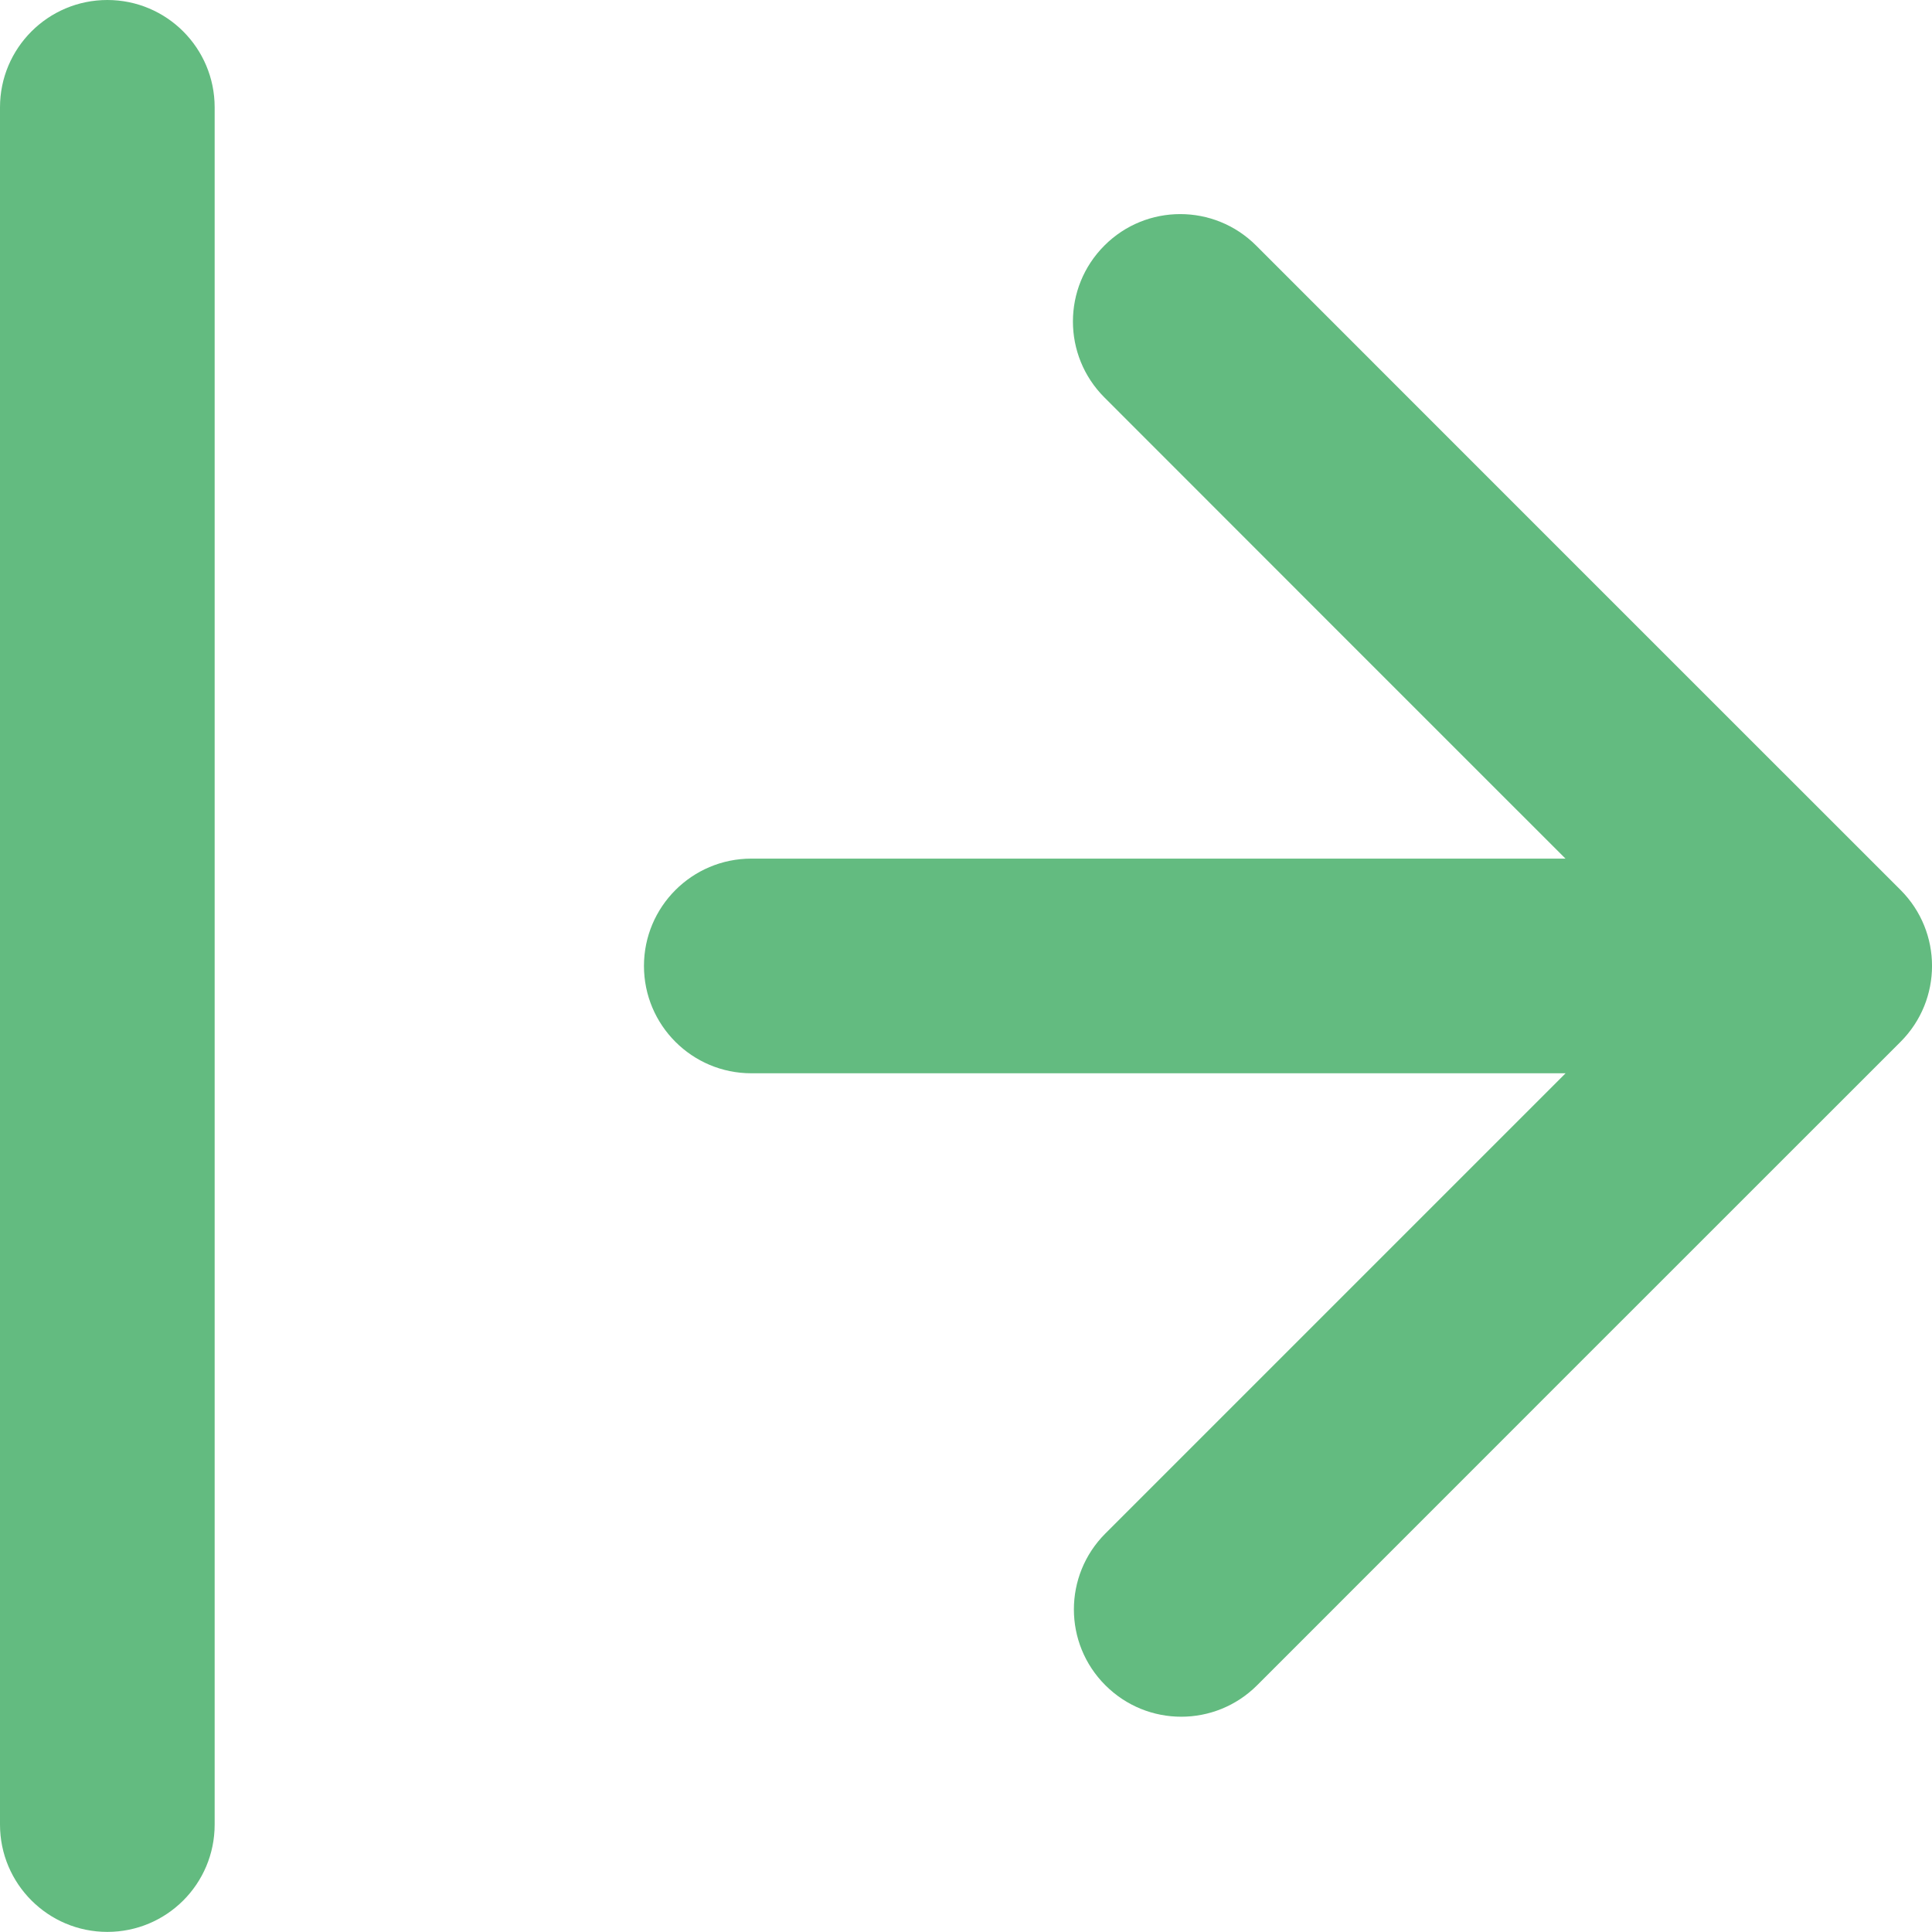 <?xml version="1.0" encoding="utf-8"?>
<!-- Generator: Adobe Illustrator 16.0.0, SVG Export Plug-In . SVG Version: 6.00 Build 0)  -->
<!DOCTYPE svg PUBLIC "-//W3C//DTD SVG 1.1//EN" "http://www.w3.org/Graphics/SVG/1.1/DTD/svg11.dtd">
<svg version="1.1" id="Слой_1" xmlns="http://www.w3.org/2000/svg" xmlns:xlink="http://www.w3.org/1999/xlink" x="0px" y="0px"
	 width="18.001px" height="18px" viewBox="0 0 18.001 18" enable-background="new 0 0 18.001 18" xml:space="preserve">
<path fill-rule="evenodd" clip-rule="evenodd" fill="#63bb80" d="M7,8C6.448,8,6,8.448,6,9s0.448,1,1,1h7.587c-2.432,2.431-1.857,1.857-4.288,4.288
	c-0.391,0.391-0.391,1.024,0,1.414c0.391,0.391,1.023,0.391,1.414,0c3-3,2.994-2.996,5.995-5.995c0.391-0.391,0.391-1.024,0-1.415
	c-3.001-2.999-3.004-3.004-6.004-6.004c-0.391-0.391-1.024-0.391-1.414,0c-0.391,0.391-0.391,1.024,0,1.415
	C12.721,6.134,12.154,5.57,14.586,8H7L7,8z M0,1c0-0.552,0.448-1,1-1c0.553,0,1,0.448,1,1c0,18.476,0-2.5,0,16c0,0.553-0.447,1-1,1
	c-0.552,0-1-0.448-1-1C0-1.716,0,19.683,0,1z"/>
</svg>
